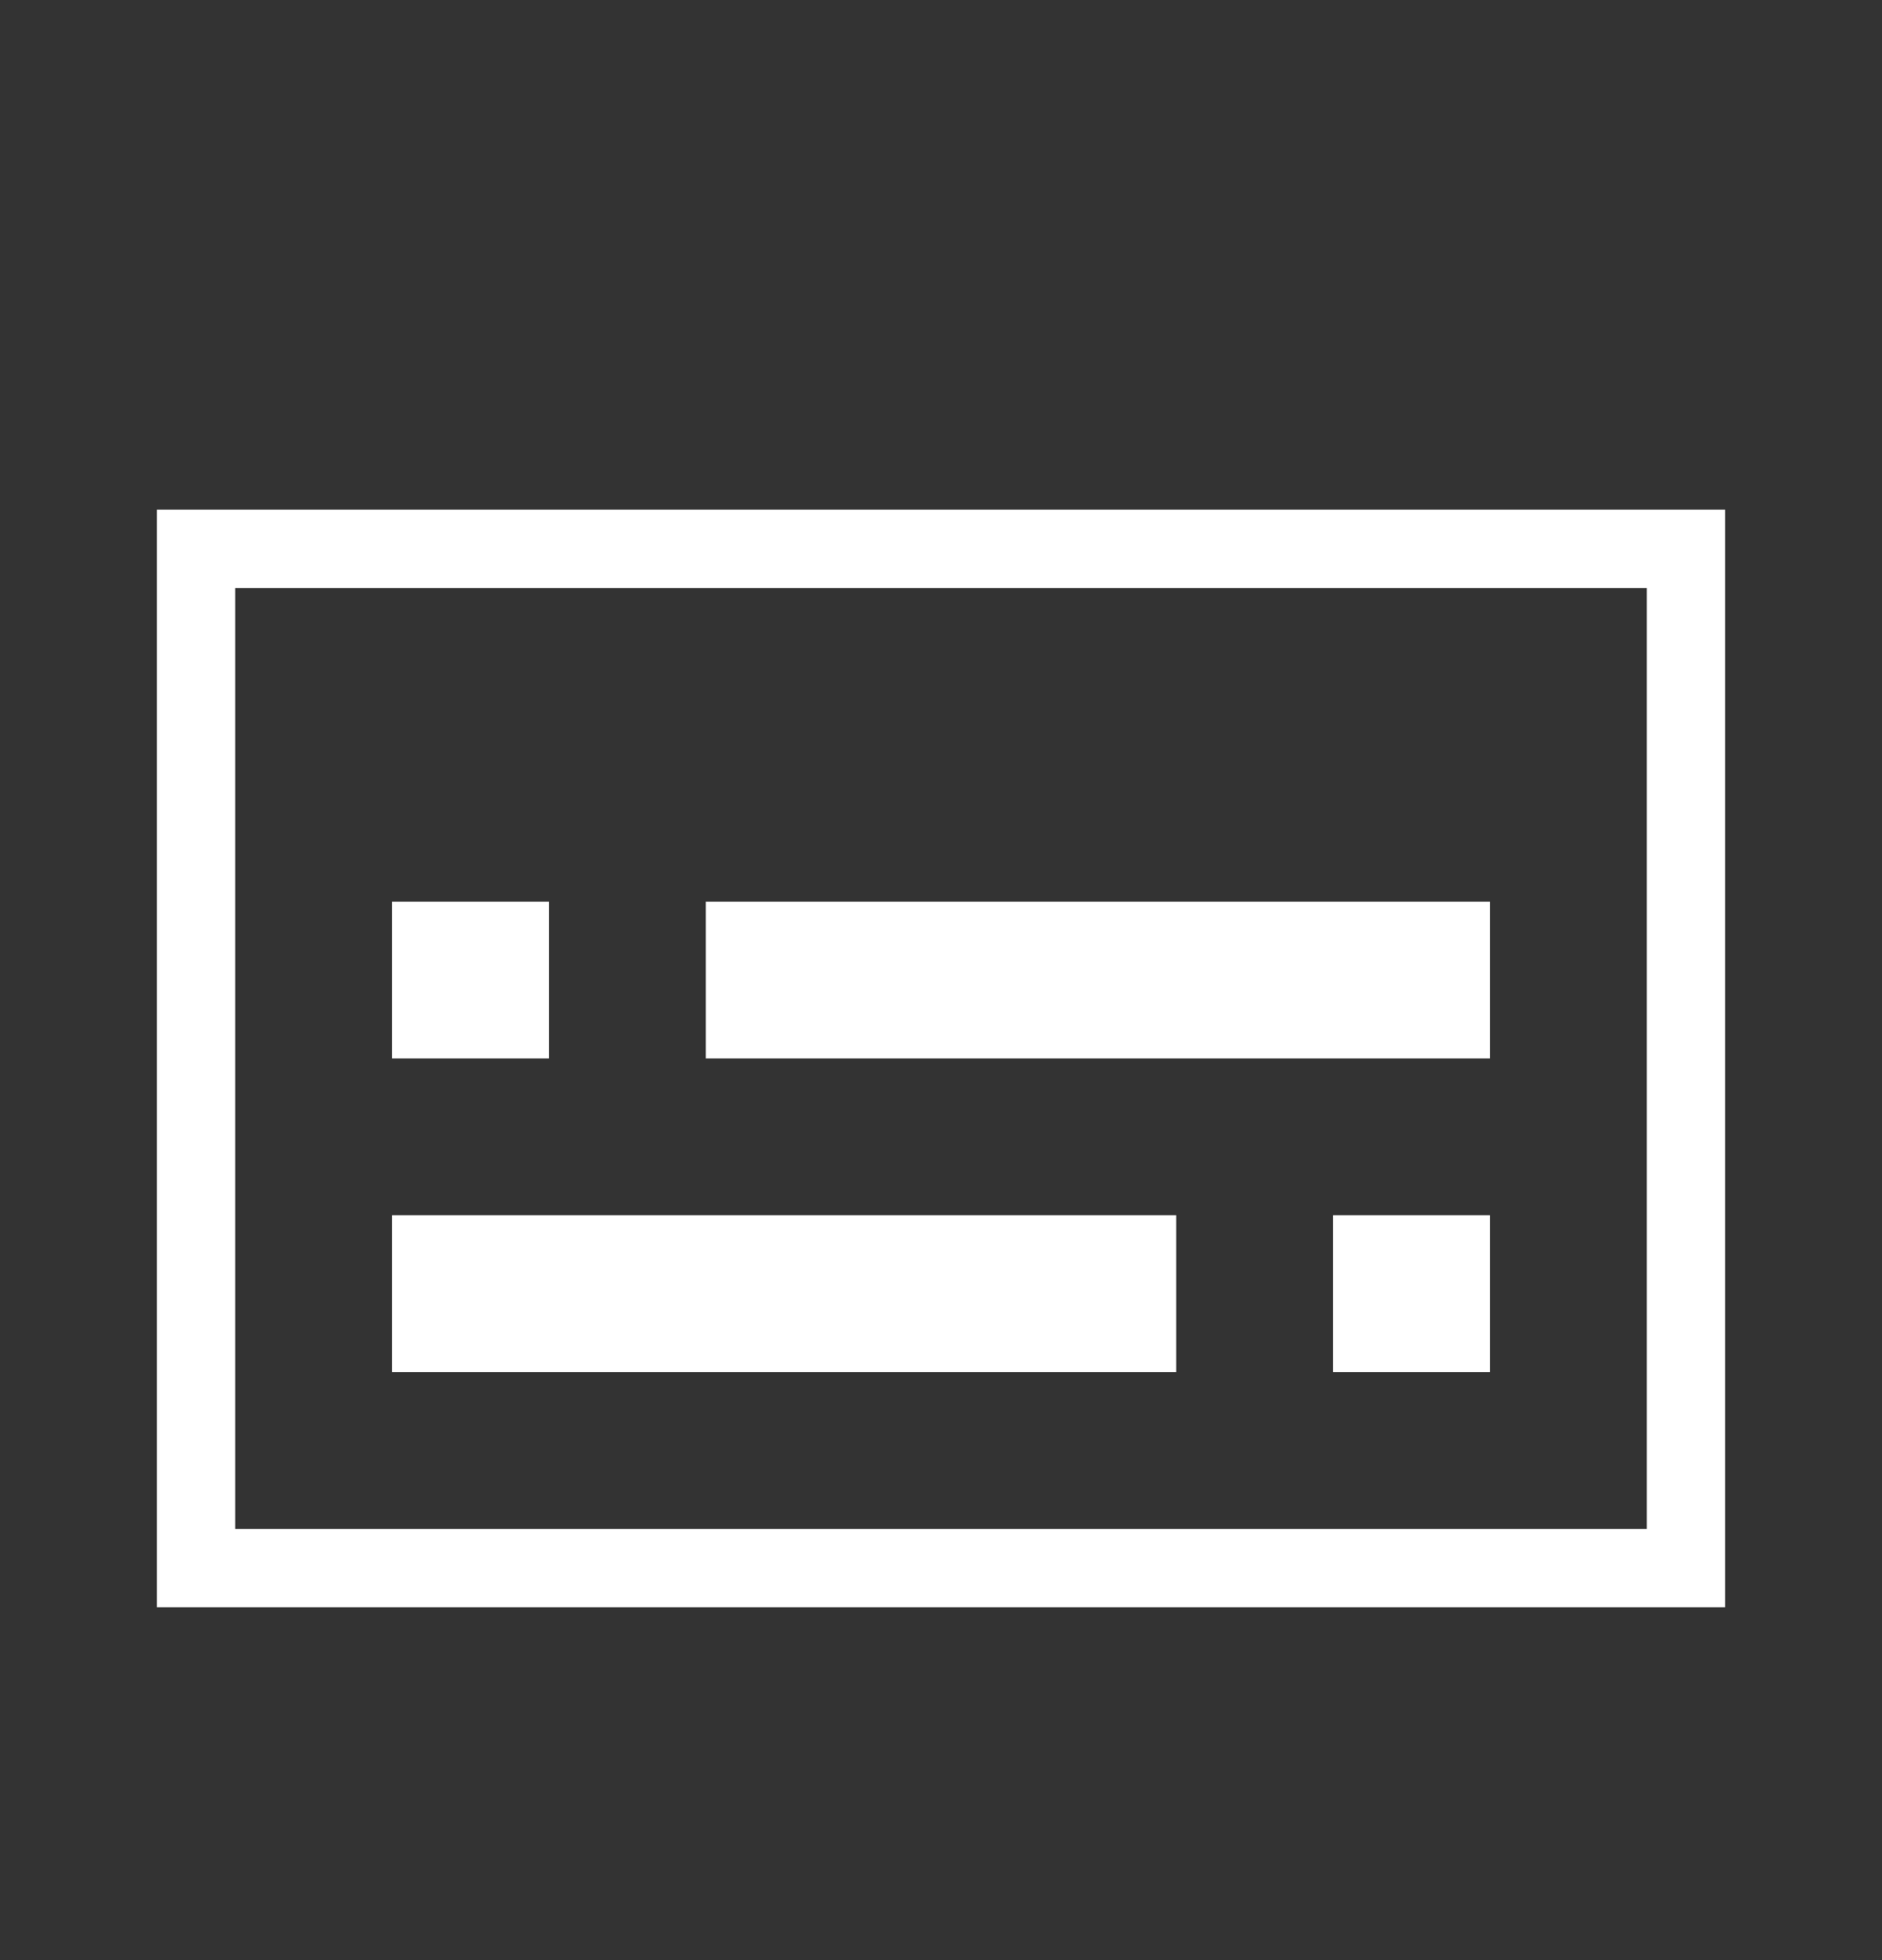 <svg width="24" height="25" viewBox="0 0 24 25" fill="none" xmlns="http://www.w3.org/2000/svg">
<rect x="0" y="0" width="24" height="25" fill="#333333" stroke="none"/>
<path d="M5 11.5H7V13.5H5V11.5ZM15 15.5H5V17.5H15V15.5ZM19 15.5H17V17.5H19V15.5ZM19 11.5H9V13.5H19V11.5ZM22 6.5H2V20.5H22V6.5ZM3 7.5H21V19.5H3V7.5Z" fill="white"/>
</svg>
